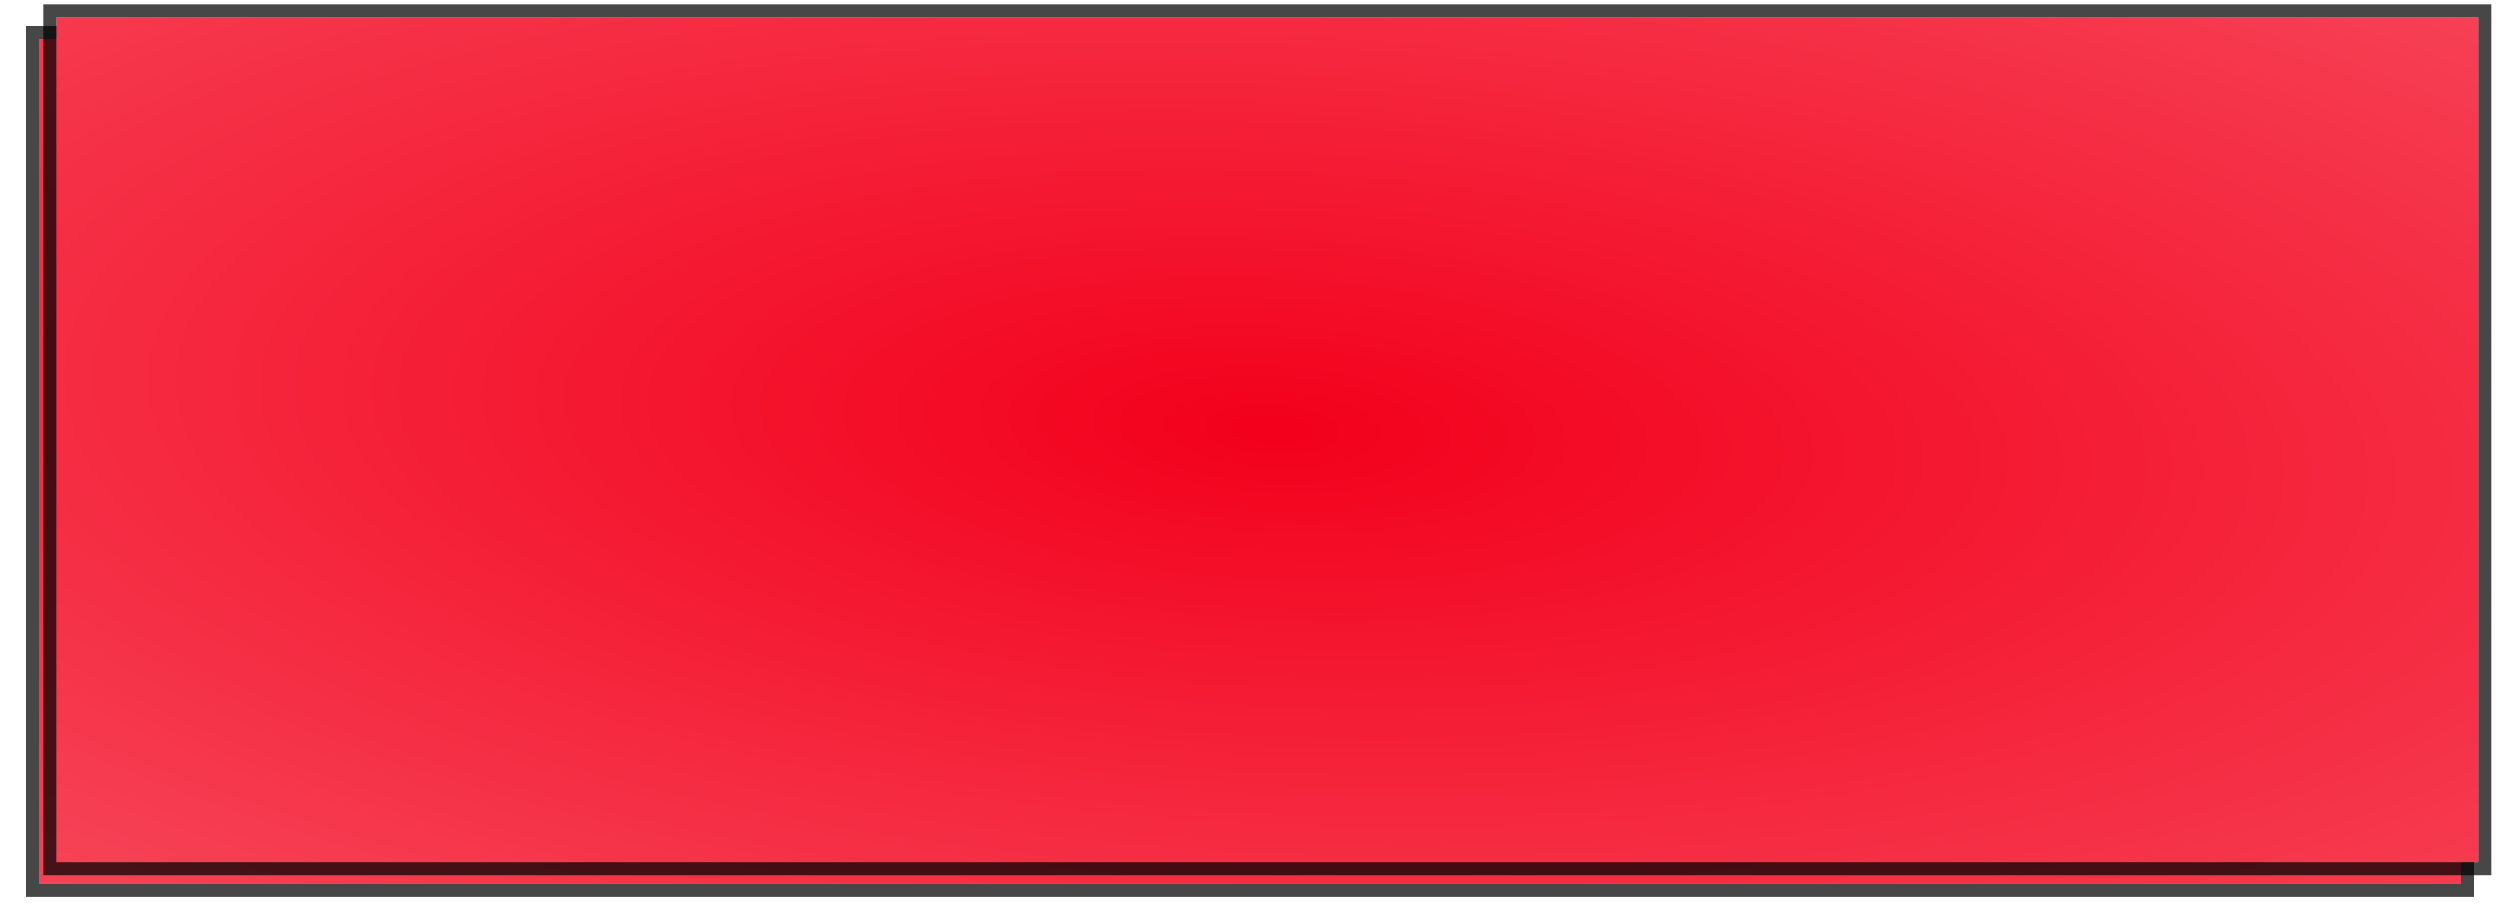 ﻿<?xml version="1.0" encoding="utf-8"?>
<svg version="1.1" xmlns:xlink="http://www.w3.org/1999/xlink" width="577px" height="213px" xmlns="http://www.w3.org/2000/svg">
  <defs>
    <radialGradient cx="1440.927" cy="98" r="1634.345" gradientTransform="matrix(-0.999 -0.05 0.018 -0.35 2878.328 204.438 )" gradientUnits="userSpaceOnUse" id="RadialGradient839">
      <stop id="Stop840" stop-color="#f3001b" offset="0" />
      <stop id="Stop841" stop-color="#ffffff" offset="1" />
    </radialGradient>
    <filter x="1147px" y="-1px" width="577px" height="213px" filterUnits="userSpaceOnUse" id="filter842">
      <feOffset dx="-4" dy="5" in="SourceAlpha" result="shadowOffsetInner" />
      <feGaussianBlur stdDeviation="3" in="shadowOffsetInner" result="shadowGaussian" />
      <feComposite in2="shadowGaussian" operator="atop" in="SourceAlpha" result="shadowComposite" />
      <feColorMatrix type="matrix" values="0 0 0 0 0  0 0 0 0 0  0 0 0 0 0  0 0 0 0.545 0  " in="shadowComposite" />
    </filter>
    <g id="widget843">
      <path d="M 1160 3  L 1719 3  L 1719 198  L 1160 198  L 1160 3  Z " fill-rule="nonzero" fill="url(#RadialGradient839)" stroke="none" />
      <path d="M 1158.5 1.5  L 1720.5 1.5  L 1720.5 199.5  L 1158.5 199.5  L 1158.5 1.5  Z " stroke-width="3" stroke="#000000" fill="none" stroke-opacity="0.722" />
    </g>
  </defs>
  <g transform="matrix(1 0 0 1 -1147 1 )">
    <use xlink:href="#widget843" filter="url(#filter842)" />
    <use xlink:href="#widget843" />
  </g>
</svg>